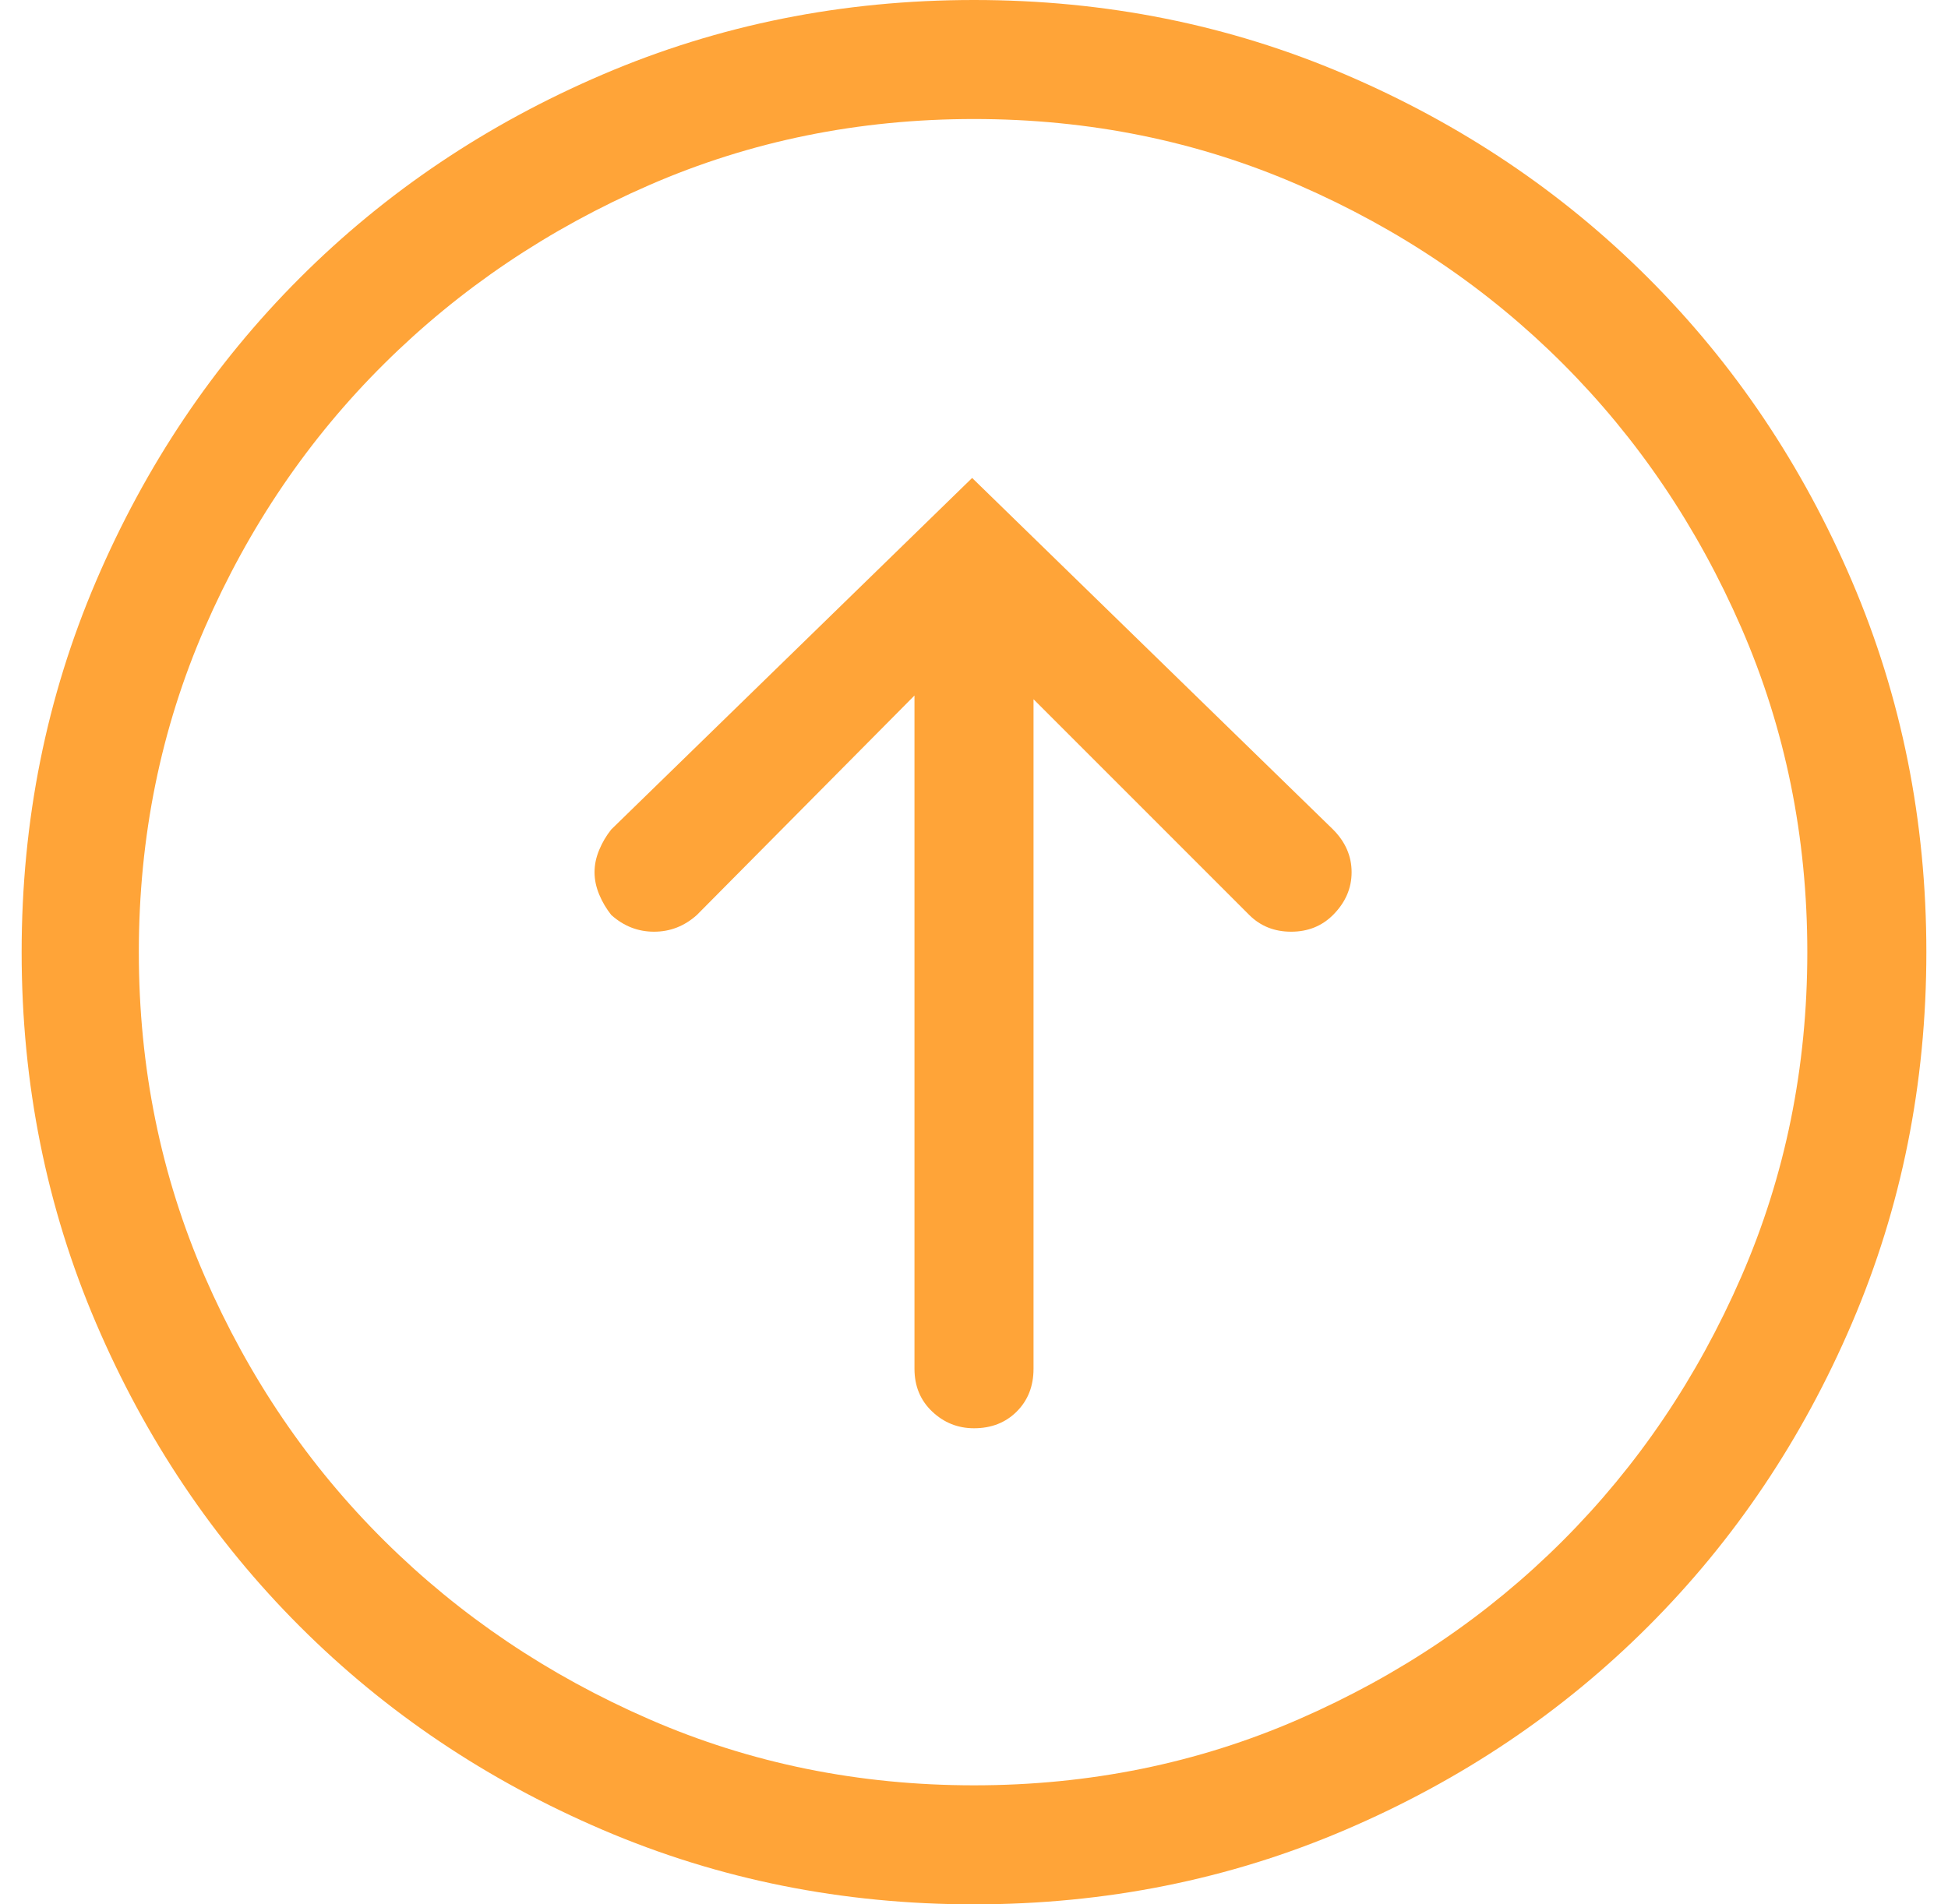 <svg width="45" height="44" viewBox="0 0 45 44" fill="none" xmlns="http://www.w3.org/2000/svg">
<path fill-rule="evenodd" clip-rule="evenodd" d="M44.5 22C44.5 18.963 43.927 16.106 42.781 13.428C41.635 10.749 40.067 8.415 38.076 6.424C36.085 4.433 33.751 2.865 31.072 1.719C28.394 0.573 25.537 0 22.5 0C19.463 0 16.606 0.573 13.928 1.719C11.249 2.865 8.915 4.433 6.924 6.424C4.933 8.415 3.365 10.749 2.219 13.428C1.073 16.106 0.5 18.963 0.5 22C0.5 25.037 1.073 27.894 2.219 30.572C3.365 33.251 4.933 35.585 6.924 37.576C8.915 39.567 11.249 41.135 13.928 42.281C16.606 43.427 19.463 44 22.5 44C25.537 44 28.394 43.427 31.072 42.281C33.751 41.135 36.085 39.567 38.076 37.576C40.067 35.585 41.635 33.251 42.781 30.572C43.927 27.894 44.5 25.037 44.5 22ZM3.207 22C3.207 19.336 3.715 16.837 4.732 14.502C5.749 12.167 7.131 10.133 8.879 8.4C10.626 6.667 12.667 5.292 15.002 4.275C17.337 3.258 19.836 2.75 22.5 2.75C25.164 2.75 27.663 3.258 29.998 4.275C32.333 5.292 34.367 6.667 36.1 8.4C37.833 10.133 39.208 12.167 40.225 14.502C41.242 16.837 41.75 19.336 41.75 22C41.75 24.664 41.242 27.163 40.225 29.498C39.208 31.833 37.833 33.867 36.1 35.6C34.367 37.333 32.333 38.708 29.998 39.725C27.663 40.742 25.164 41.25 22.5 41.25C19.836 41.25 17.337 40.742 15.002 39.725C12.667 38.708 10.626 37.333 8.879 35.6C7.131 33.867 5.749 31.833 4.732 29.498C3.715 27.163 3.207 24.664 3.207 22ZM23.875 31.625C23.875 32.026 23.746 32.355 23.488 32.613C23.23 32.871 22.901 33 22.5 33C22.128 33 21.805 32.871 21.533 32.613C21.261 32.355 21.125 32.026 21.125 31.625V16.07L16.098 21.141C15.811 21.398 15.482 21.527 15.109 21.527C14.737 21.527 14.408 21.398 14.121 21.141C14.007 20.997 13.913 20.84 13.842 20.668C13.77 20.496 13.734 20.324 13.734 20.152C13.734 19.98 13.77 19.809 13.842 19.637C13.913 19.465 14.007 19.307 14.121 19.164L22.457 11.043L30.793 19.164C31.079 19.451 31.223 19.78 31.223 20.152C31.223 20.525 31.079 20.854 30.793 21.141C30.535 21.398 30.213 21.527 29.826 21.527C29.439 21.527 29.117 21.398 28.859 21.141L23.875 16.156V31.625Z" fill="#FFA438"/>
</svg>
